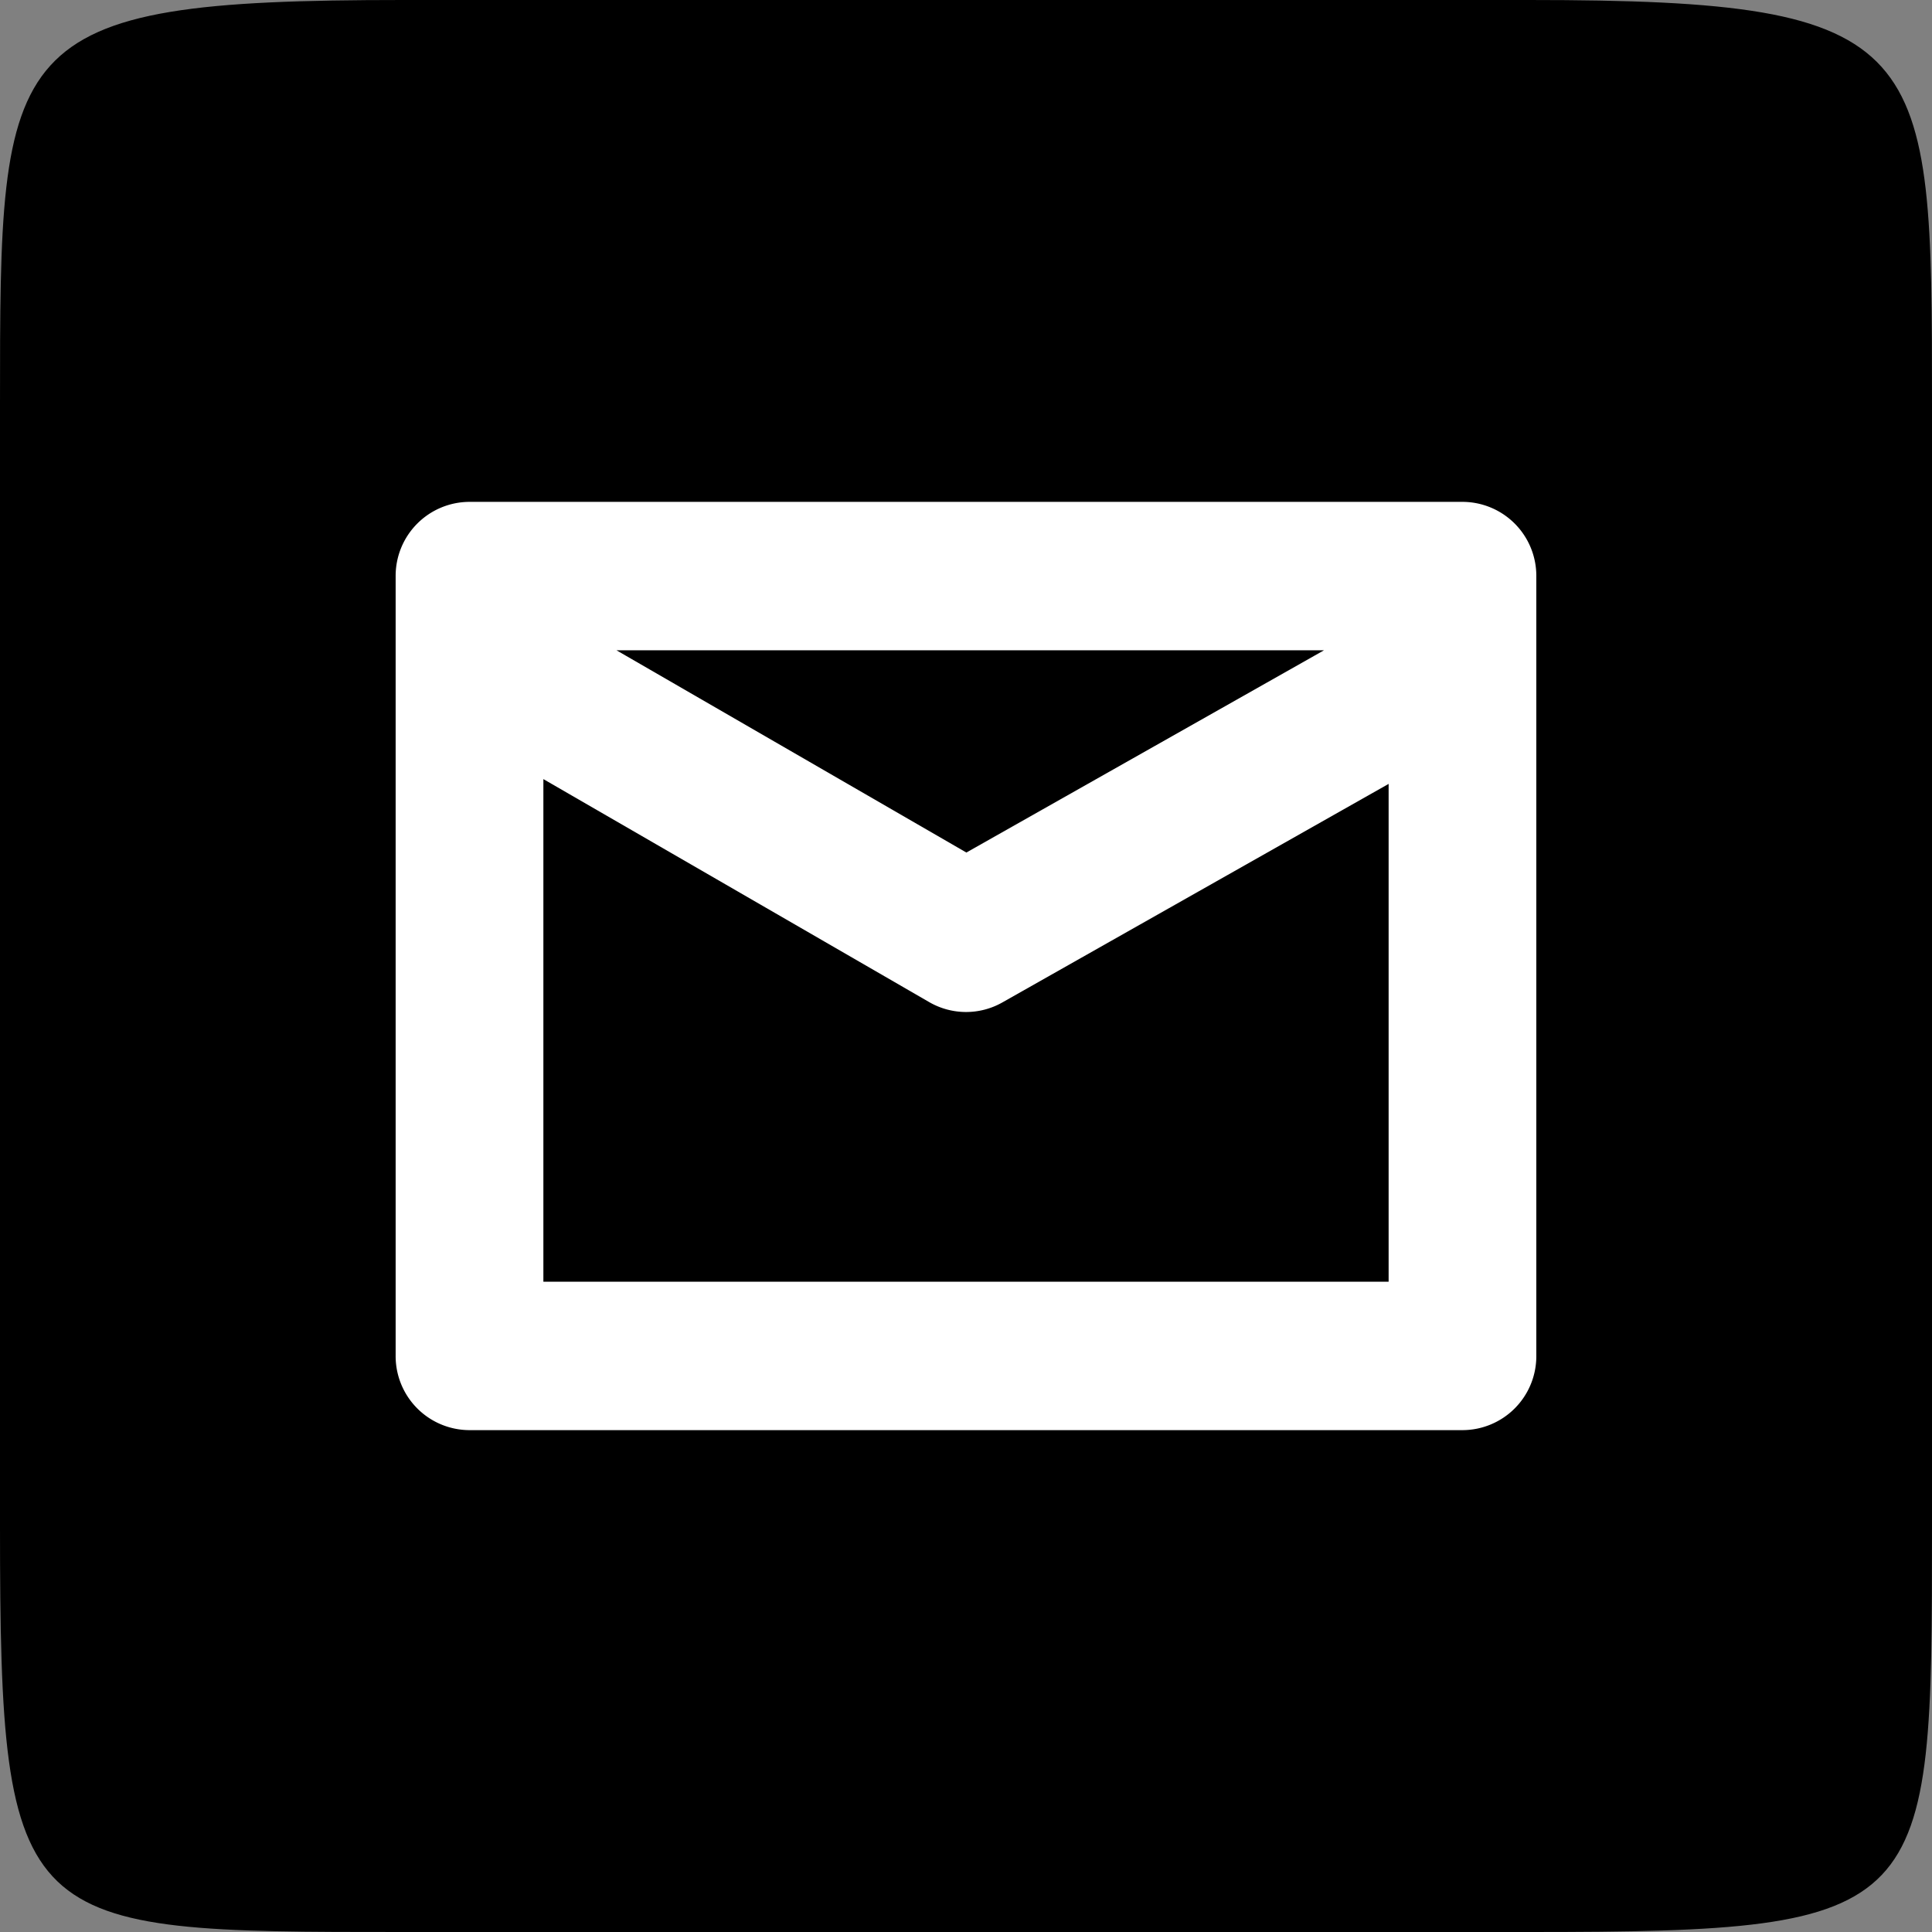 <svg id="Capa_1" data-name="Capa 1" xmlns="http://www.w3.org/2000/svg" viewBox="0 0 512 512"><rect x="0" y="0" width="512" height="512" fill="#808080" stroke="none"/><defs><style>.cls-1{fill:#fff;}</style></defs><title>mail</title><path d="M405.2,0H106.8C0,0,0,10.54,0,107.31V404.69C0,512,5,512,106.8,512H405.2C512,512,512,507.54,512,404.69V107.31C512,11.54,512,0,405.2,0Z"/><path class="cls-1" d="M407.14,173.79V152.67A19.6,19.6,0,0,0,387.58,133H124.42a19.61,19.61,0,0,0-19.57,19.65V359.33A19.61,19.61,0,0,0,124.42,379H387.58a19.6,19.6,0,0,0,19.56-19.65V173.79Zm-56.26-1.46-94.78,53.6-92.73-53.6ZM144,339.67V206.47l102.27,59.11a19.51,19.51,0,0,0,19.34.09L368,207.74V339.67Z"/></svg>